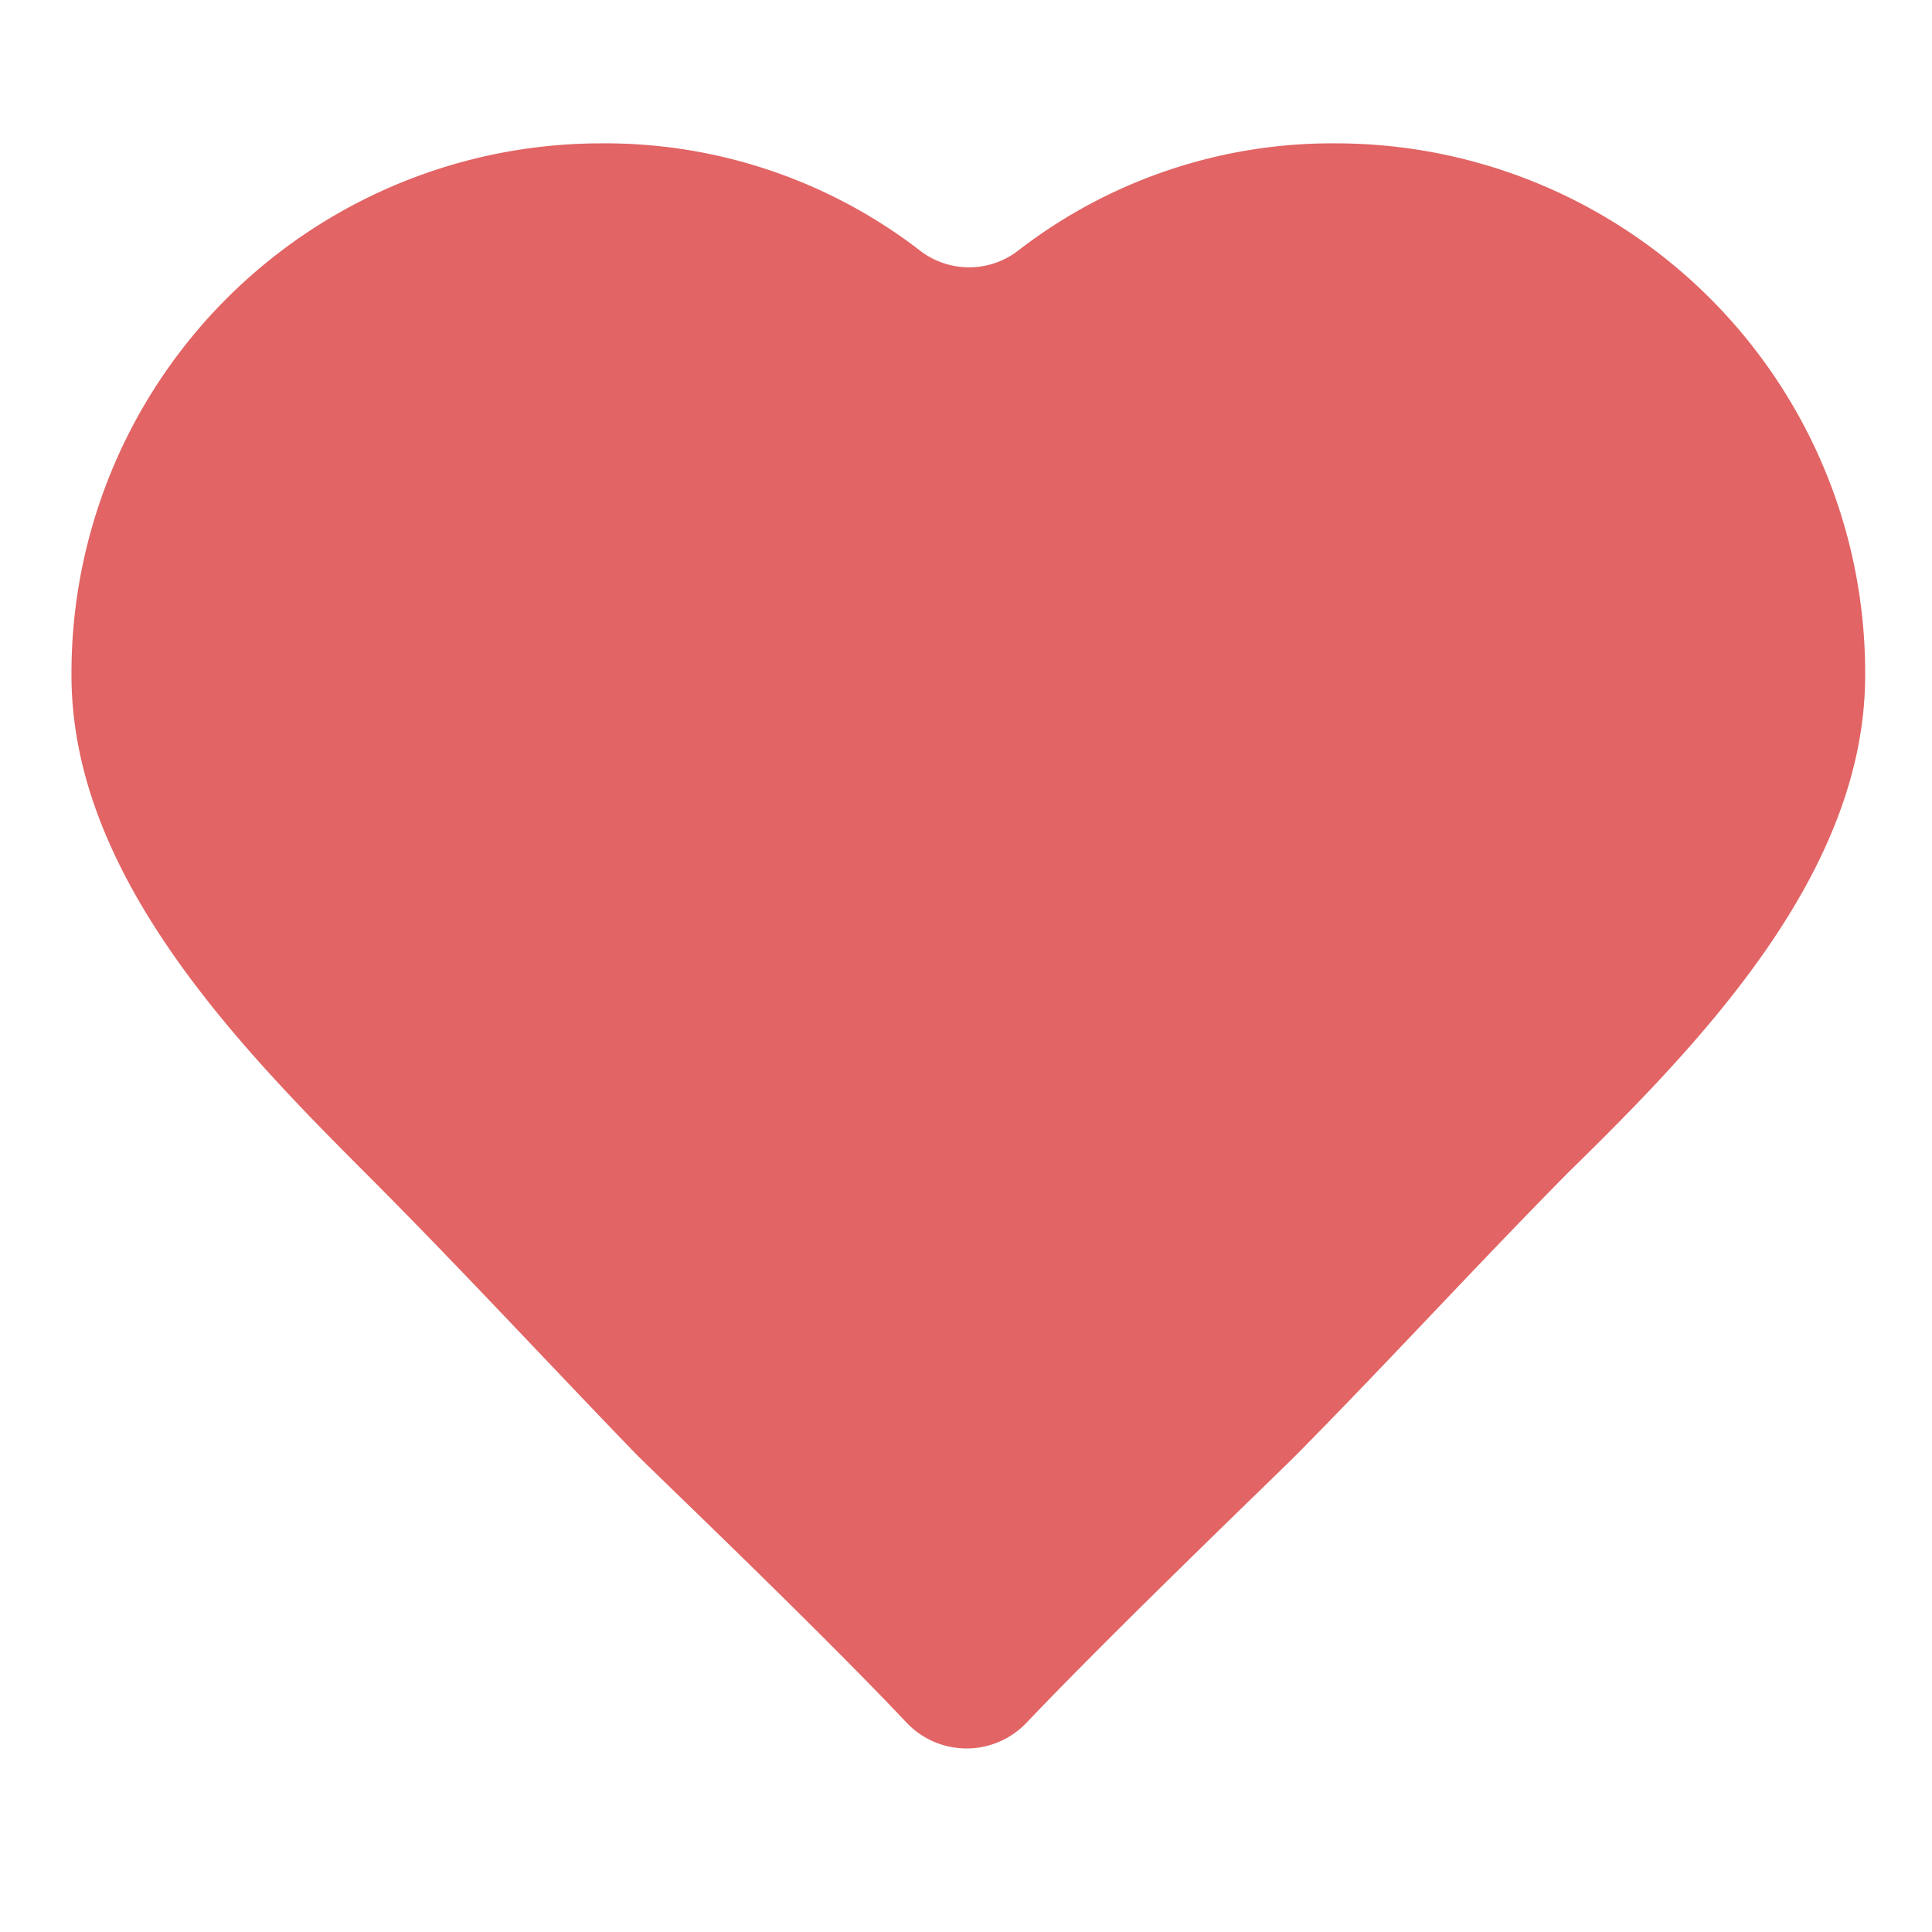 <svg xmlns="http://www.w3.org/2000/svg" viewBox="0 0 50 50"><defs><style>.cls-1{fill:#e26464;}</style></defs><title>heart_full</title><g id="INFO"><path class="cls-1" d="M34.59,3.71a13.28,13.28,0,0,0-8.22,2.76,2.08,2.08,0,0,1-2.58,0,13.34,13.34,0,0,0-8.24-2.76A13.71,13.71,0,0,0,1.85,17.48c0,5.11,4.23,9.5,7.61,12.88,2.41,2.41,4.65,4.84,7,7.27.38.39,4.66,4.47,7,6.95a2.14,2.14,0,0,0,3.11,0c2.36-2.48,6.62-6.56,7-6.95,2.39-2.42,4.62-4.86,7-7.27C44,27,48.27,22.6,48.27,17.48A13.7,13.7,0,0,0,34.59,3.71Z"/></g></svg>